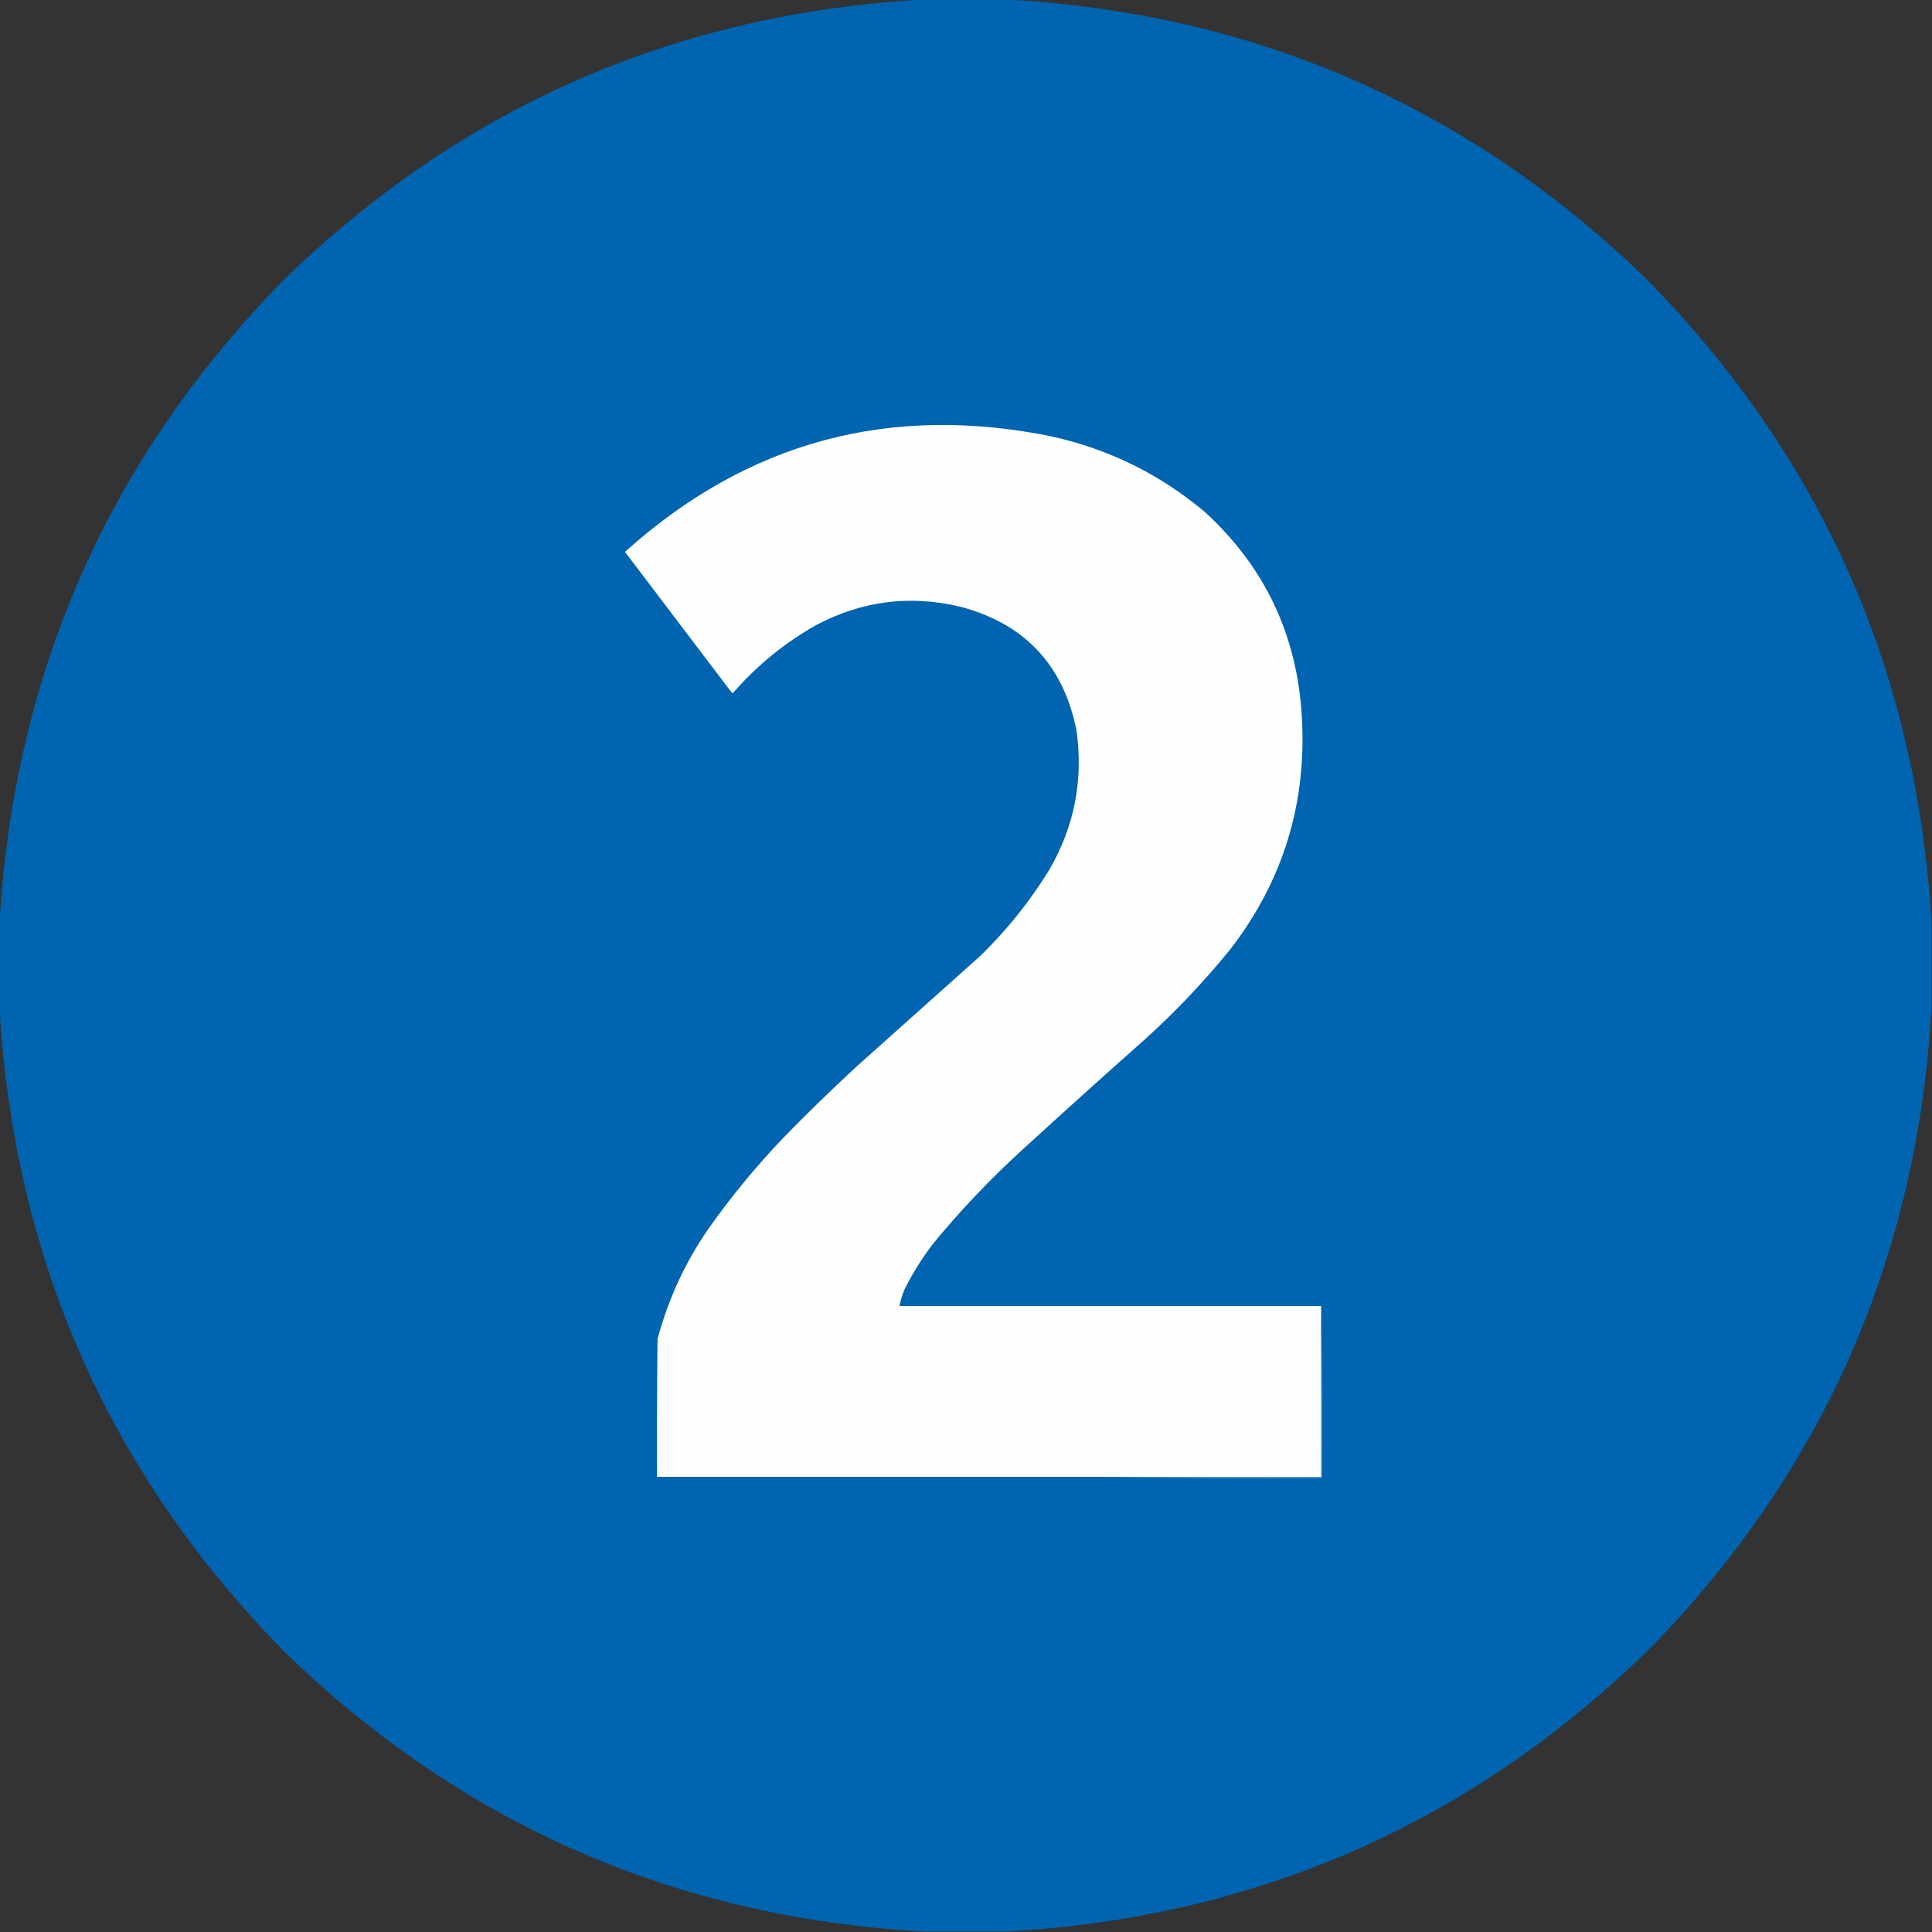 <?xml version="1.0" encoding="UTF-8"?>
<!DOCTYPE svg PUBLIC "-//W3C//DTD SVG 1.1//EN" "http://www.w3.org/Graphics/SVG/1.1/DTD/svg11.dtd">
<svg xmlns="http://www.w3.org/2000/svg" version="1.1" width="2048px" height="2048px" style="shape-rendering:geometricPrecision; text-rendering:geometricPrecision; image-rendering:optimizeQuality; fill-rule:evenodd; clip-rule:evenodd" xmlns:xlink="http://www.w3.org/1999/xlink">
<rect width="100%" height="100%" fill="#333333" stroke="none"/>
<g><path style="opacity:0.999" fill="#0064b0" d="M 978.5,-0.5 C 1008.5,-0.5 1038.5,-0.5 1068.5,-0.5C 1331.76,14.507 1557.43,113.341 1745.5,296C 1931.34,484.929 2032.01,712.429 2047.5,978.5C 2047.5,1008.5 2047.5,1038.5 2047.5,1068.5C 2032.49,1331.76 1933.66,1557.43 1751,1745.5C 1562.07,1931.34 1334.57,2032.01 1068.5,2047.5C 1038.5,2047.5 1008.5,2047.5 978.5,2047.5C 715.238,2032.49 489.572,1933.66 301.5,1751C 115.927,1562.34 15.261,1335.18 -0.5,1069.5C -0.5,1038.83 -0.5,1008.17 -0.5,977.5C 15.261,711.823 115.927,484.657 301.5,296C 489.57,113.341 715.237,14.508 978.5,-0.5 Z"/></g>
<g><path style="opacity:1" fill="#fefefe" d="M 1400.5,1384.5 C 1400.5,1444.83 1400.5,1505.17 1400.5,1565.5C 1321.17,1565.5 1241.83,1565.5 1162.5,1565.5C 1007.17,1565.5 851.833,1565.5 696.5,1565.5C 696.333,1516.83 696.5,1468.17 697,1419.5C 708.283,1377.27 726.283,1338.27 751,1302.5C 774.944,1268.66 801.278,1236.66 830,1206.5C 855.224,1180.61 881.058,1155.44 907.5,1131C 951.5,1091.67 995.5,1052.33 1039.5,1013C 1067.47,985.72 1091.63,955.554 1112,922.5C 1138.99,876.222 1148.66,826.555 1141,773.5C 1126.9,704.403 1085.74,660.903 1017.5,643C 963.923,630.432 912.923,637.098 864.5,663C 831.566,681.662 802.566,705.329 777.5,734C 776.833,734.667 776.167,734.667 775.5,734C 737.833,684.333 700.167,634.667 662.5,585C 792.627,467.957 943.961,427.291 1116.5,463C 1176.92,476.71 1230.58,503.376 1277.5,543C 1340.78,601.071 1374.95,673.237 1380,759.5C 1385.41,851.609 1360.07,933.942 1304,1006.5C 1276.67,1040.17 1246.84,1071.67 1214.5,1101C 1170.53,1139.96 1126.87,1179.3 1083.5,1219C 1049.5,1250 1018,1283.16 989,1318.5C 977.498,1333.49 967.498,1349.49 959,1366.5C 956.454,1372.3 954.621,1378.3 953.5,1384.5C 1102.5,1384.5 1251.5,1384.5 1400.5,1384.5 Z"/></g>
<g><path style="opacity:1" fill="#71a6d2" d="M 1400.5,1384.5 C 1401.5,1445 1401.83,1505.66 1401.5,1566.5C 1321.66,1566.83 1242,1566.5 1162.5,1565.5C 1241.83,1565.5 1321.17,1565.5 1400.5,1565.5C 1400.5,1505.17 1400.5,1444.83 1400.5,1384.5 Z"/></g>
</svg>
